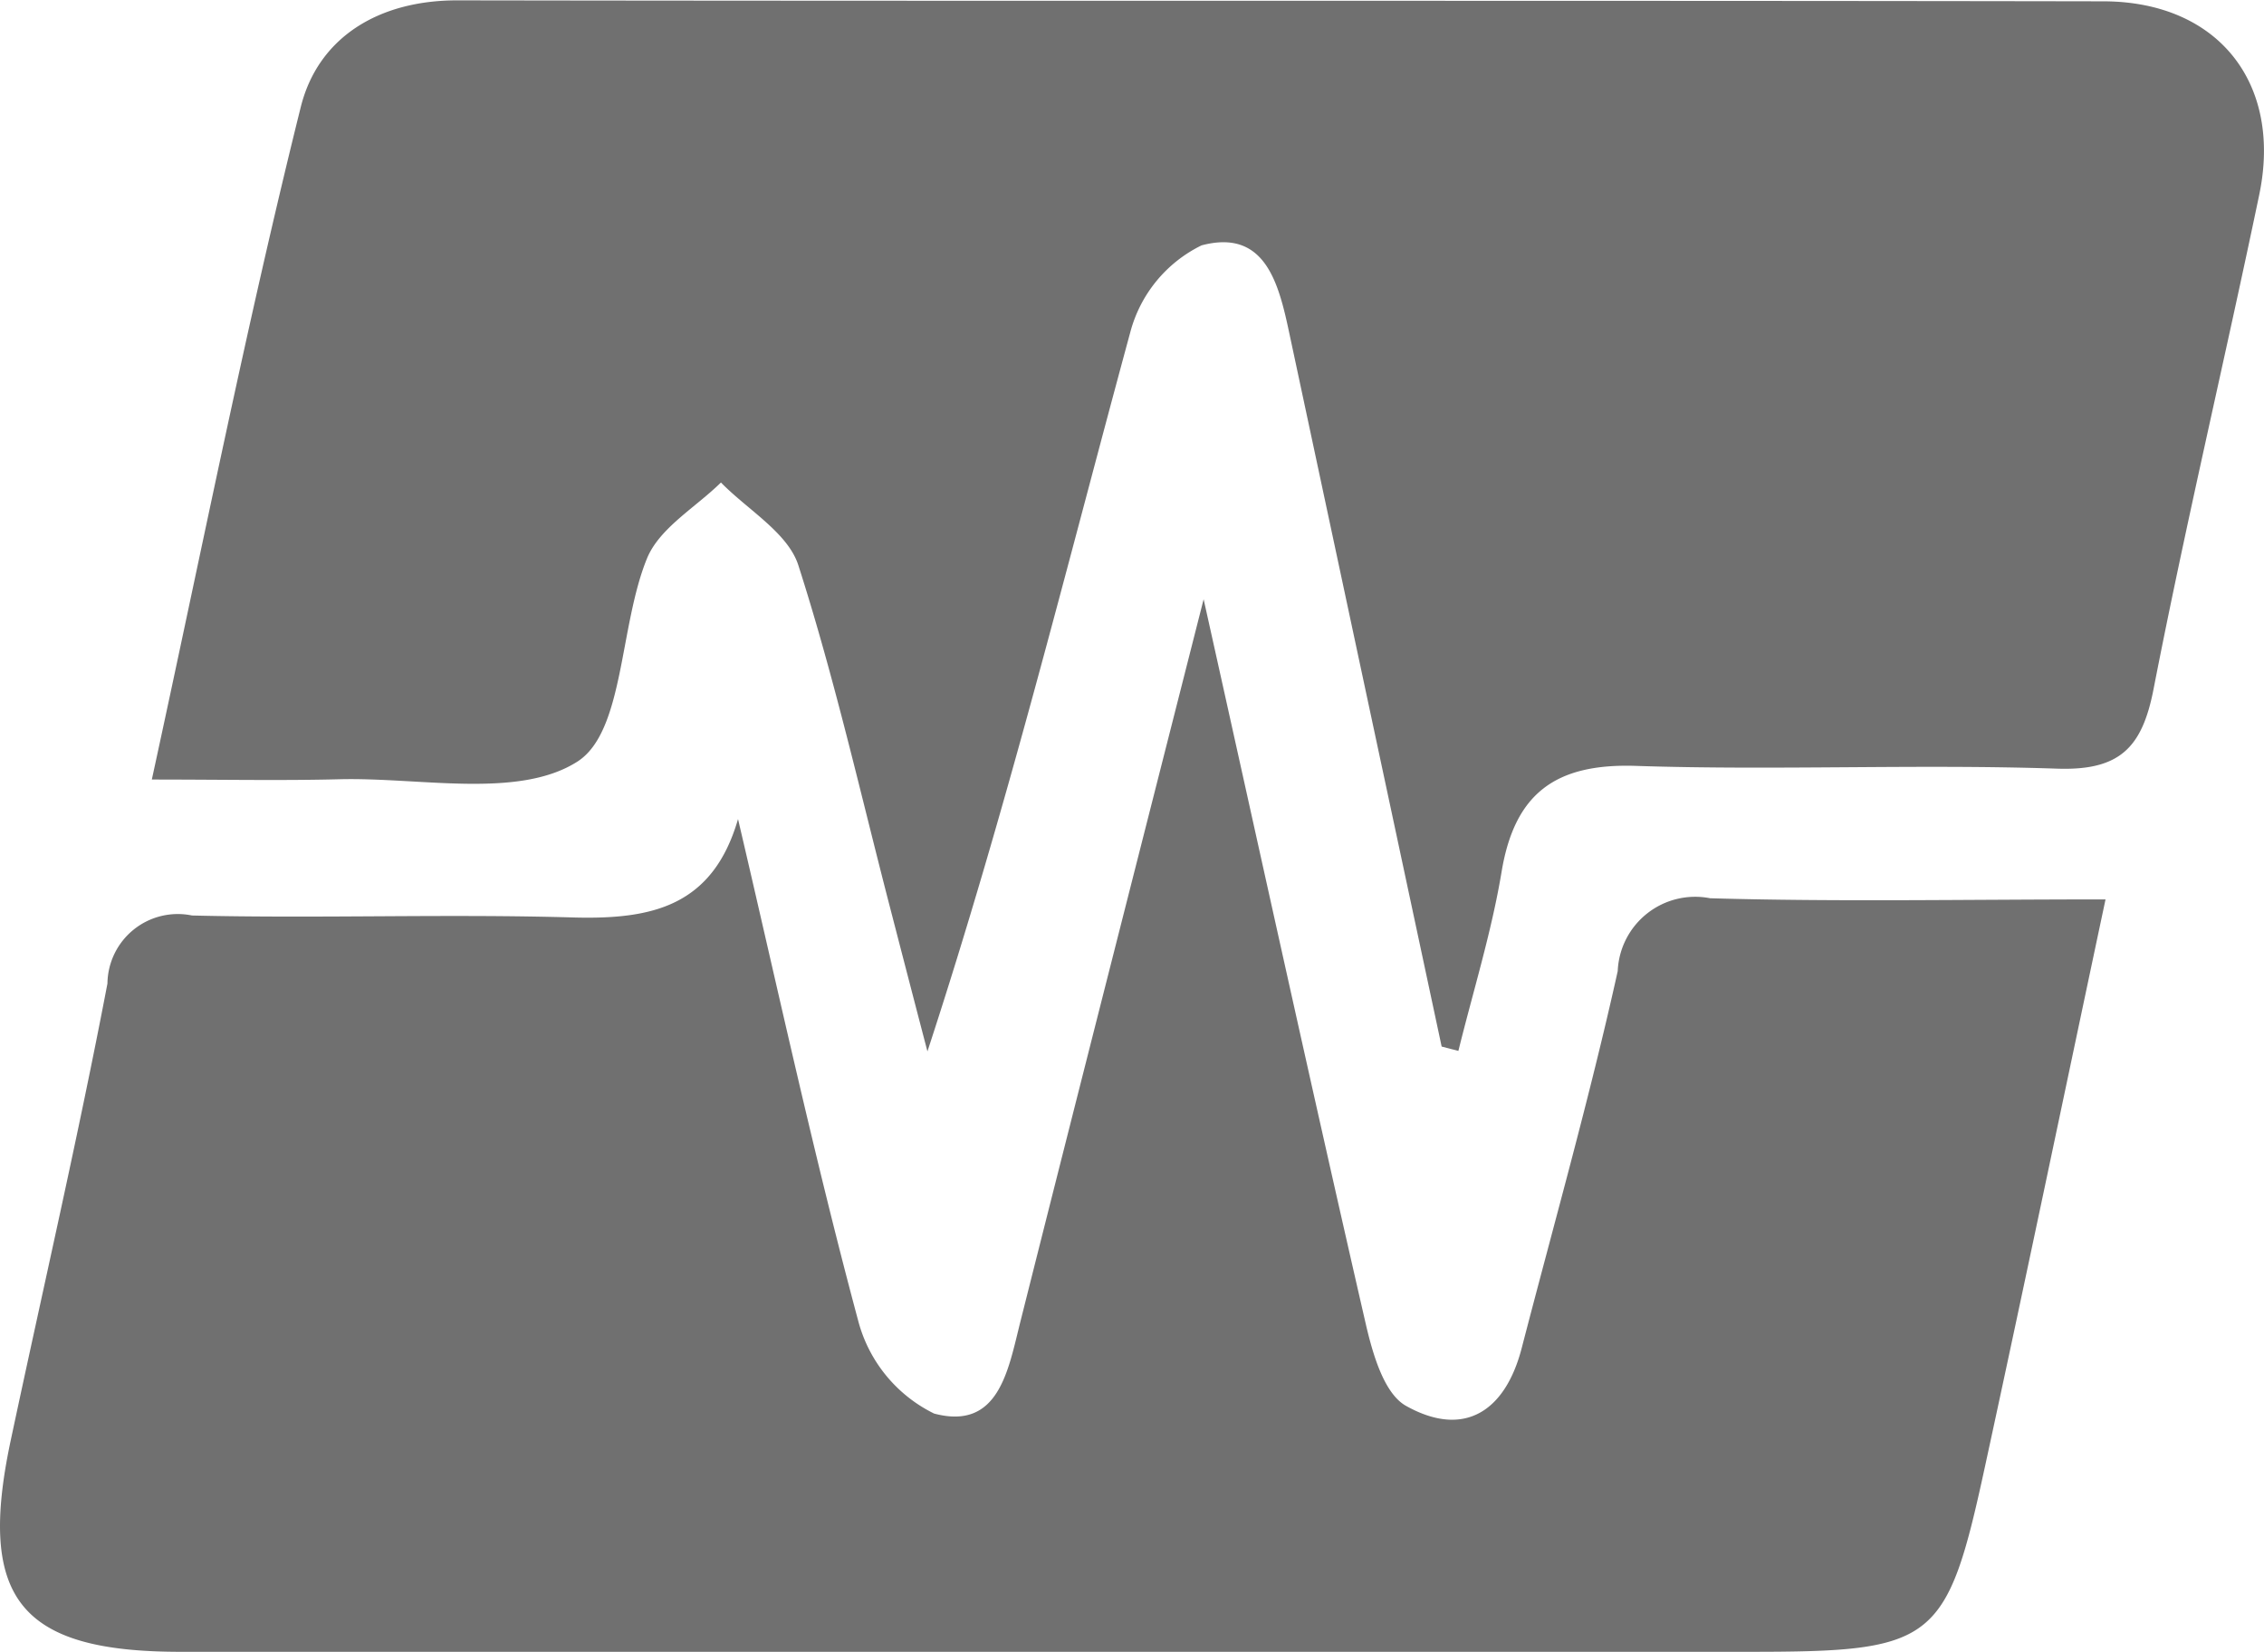 <svg xmlns="http://www.w3.org/2000/svg" width="56.576" height="41.269" viewBox="0 0 56.576 41.269"><defs><style>.a{fill:#707070;}</style></defs><g transform="translate(3558.895 1011.162)"><path class="a" d="M-3435.422-985.012q-1.9-8.895-3.8-17.791c-.265-1.25-.593-2.655-2.2-2.228a3.375,3.375,0,0,0-1.781,2.171c-1.613,5.935-3.083,11.908-5.069,17.969q-.452-1.731-.9-3.463c-.755-2.9-1.411-5.833-2.326-8.684-.26-.811-1.268-1.385-1.934-2.068-.635.625-1.54,1.14-1.849,1.9-.694,1.7-.567,4.331-1.743,5.077-1.476.936-3.92.386-5.947.438-1.455.037-2.912.007-4.683.007,1.264-5.806,2.361-11.337,3.721-16.8.432-1.737,1.938-2.672,3.915-2.669,13.712.022,27.423,0,41.135.024,2.861.006,4.474,2.043,3.892,4.833-.86,4.124-1.837,8.224-2.642,12.357-.284,1.457-.842,2.036-2.409,1.983-3.506-.118-7.02.047-10.526-.069-2.007-.066-3.03.684-3.356,2.645-.251,1.51-.712,2.986-1.08,4.477Z" transform="translate(-87.447 0)"/><path class="a" d="M-3540.452-645.8c.98,4.18,1.887,8.38,3,12.525a3.6,3.6,0,0,0,1.9,2.329c1.62.43,1.852-1.09,2.155-2.293,1.463-5.812,2.946-11.62,4.58-18.054,1.431,6.429,2.709,12.263,4.046,18.083.172.747.454,1.76,1.012,2.072,1.451.812,2.479.14,2.89-1.442.814-3.138,1.7-6.26,2.4-9.422a1.937,1.937,0,0,1,2.308-1.82c3.168.092,6.341.029,9.882.029-1.04,4.9-2.008,9.543-3.014,14.178-.957,4.409-1.251,4.622-5.9,4.622q-19.6,0-39.2,0c-4.009,0-5.073-1.336-4.235-5.278.809-3.806,1.688-7.6,2.418-11.42a1.758,1.758,0,0,1,2.113-1.7c3.184.078,6.372-.044,9.555.05C-3542.605-643.292-3541.086-643.617-3540.452-645.8Z" transform="translate(0 -344.896)"/></g></svg>